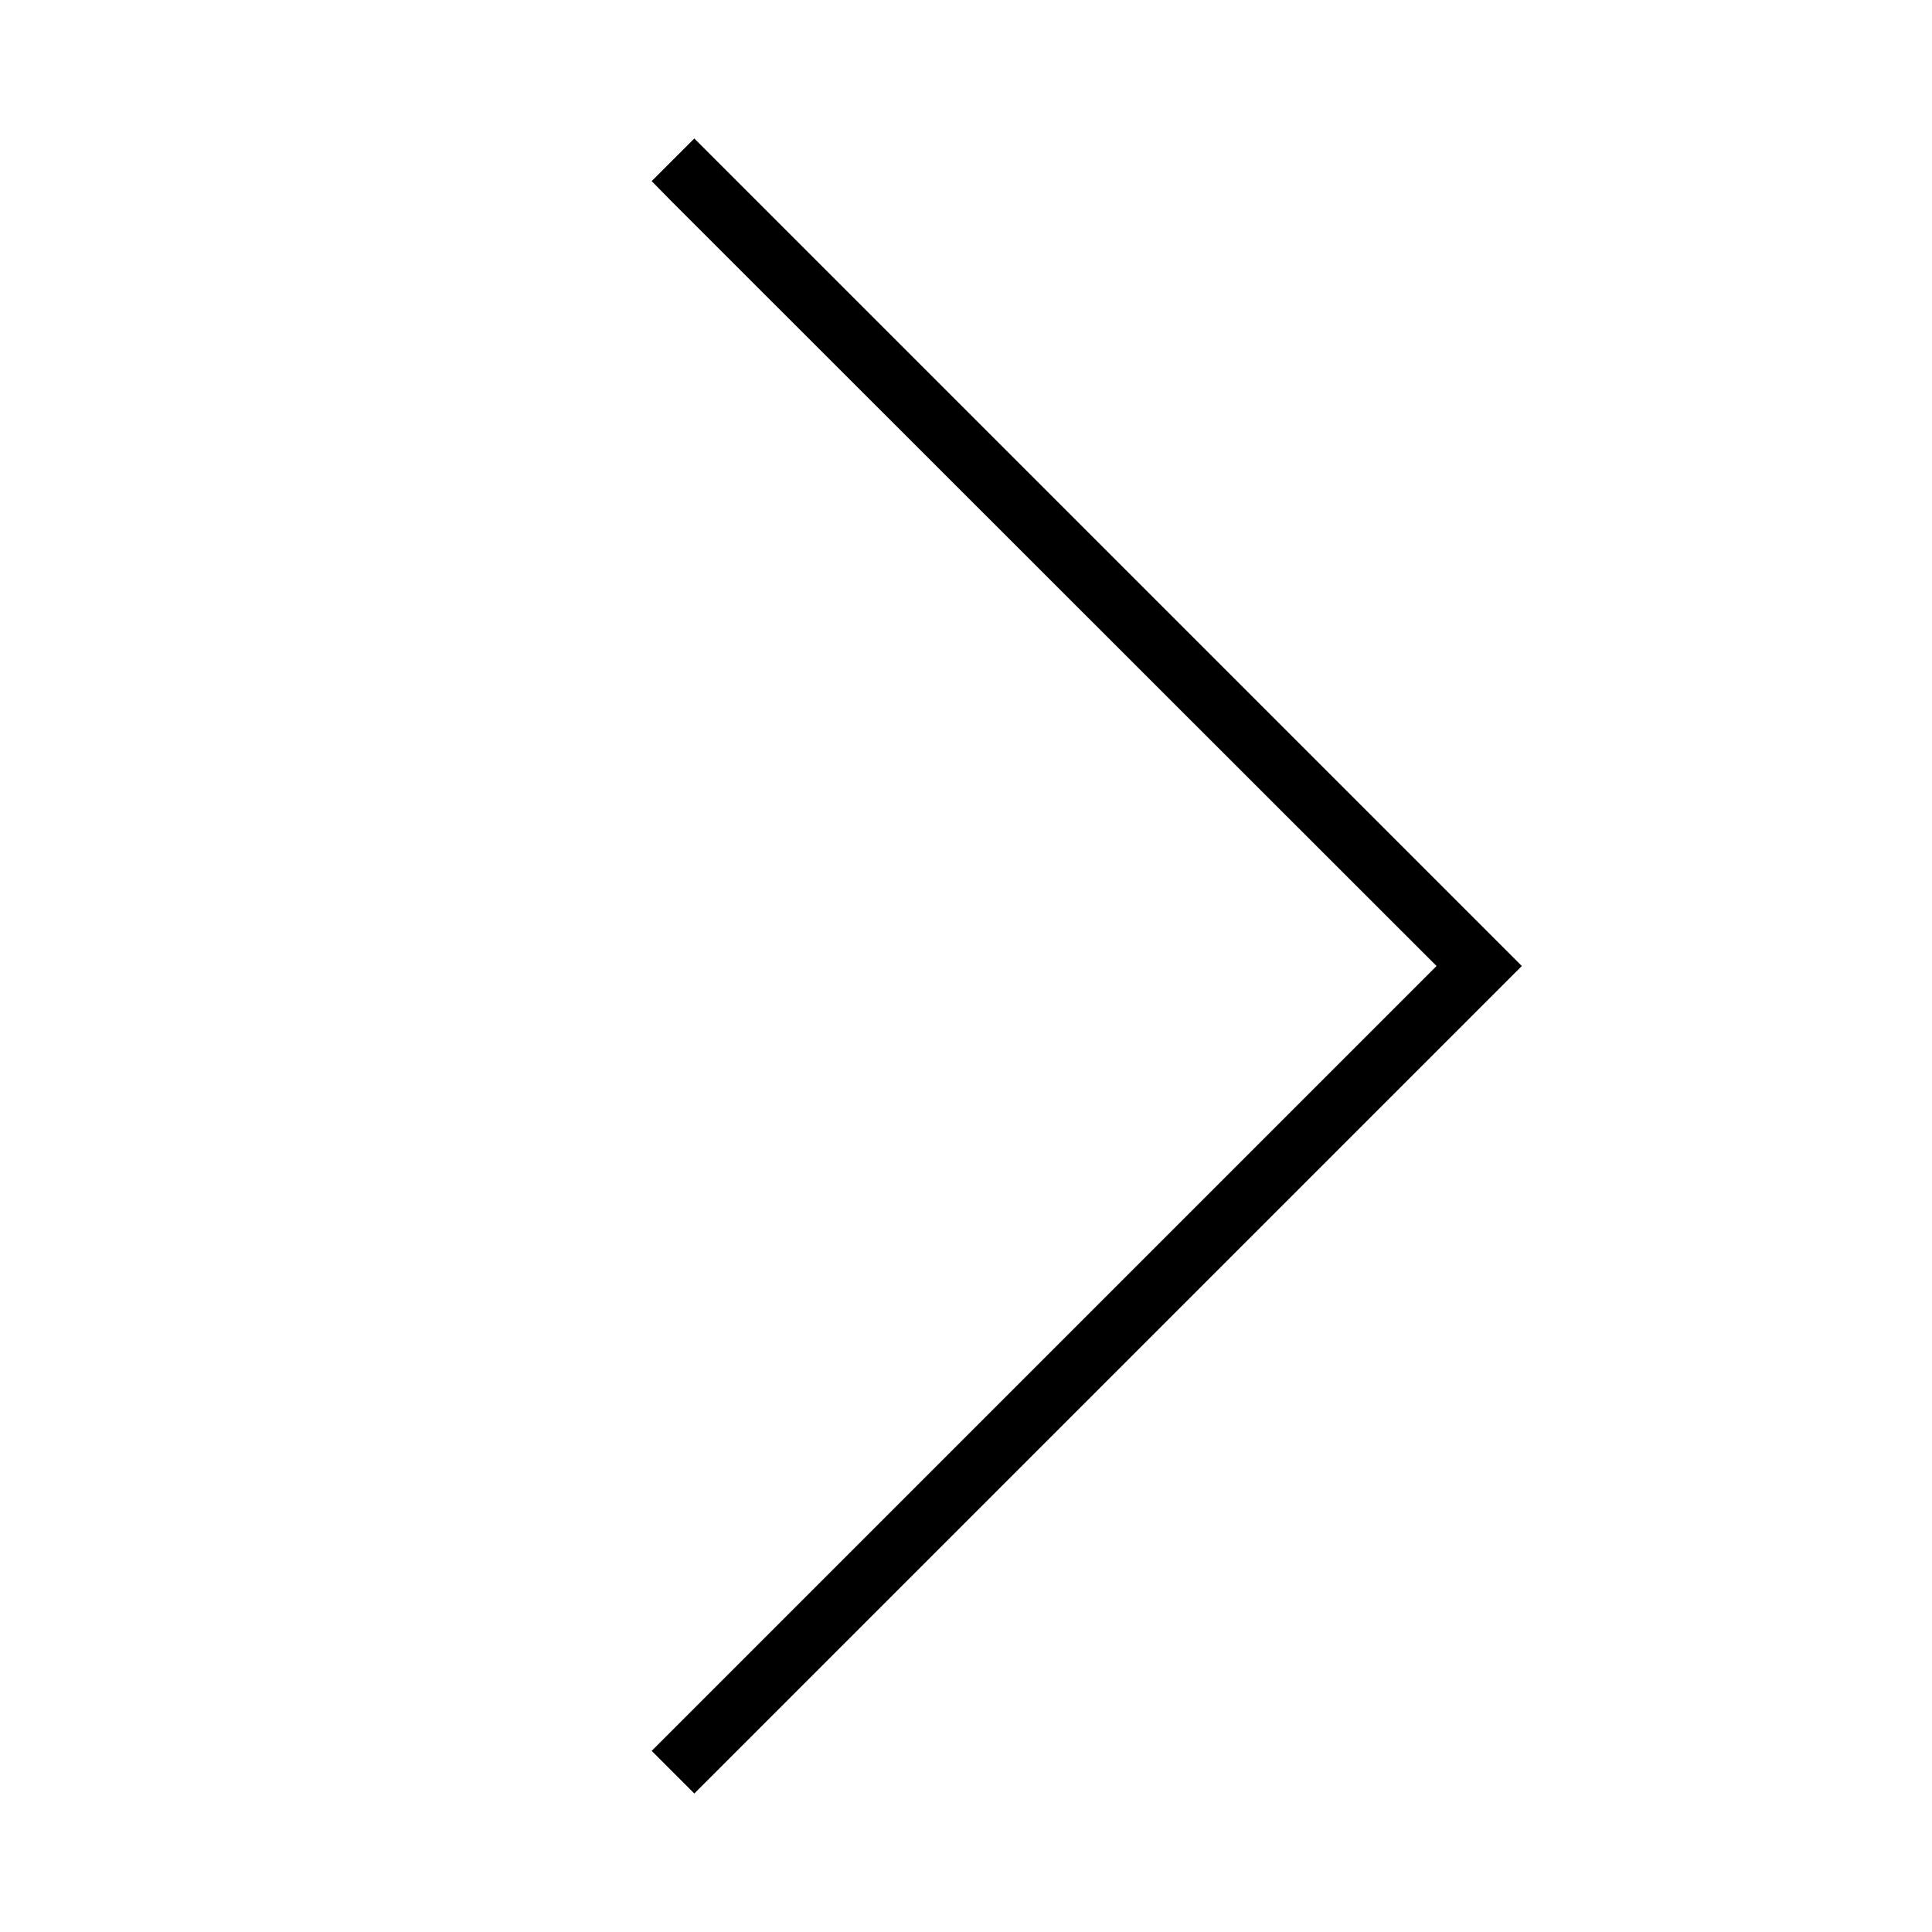 <svg xmlns="http://www.w3.org/2000/svg" width="24" height="24" viewBox="0 0 320 512">
    <path d="M307.3 256l-5.7 5.7-208 208L88 475.3 76.7 464l5.7-5.7L284.7 256 82.3 53.7 76.7 48 88 36.7l5.7 5.7 208 208 5.7 5.7z"/>
</svg>